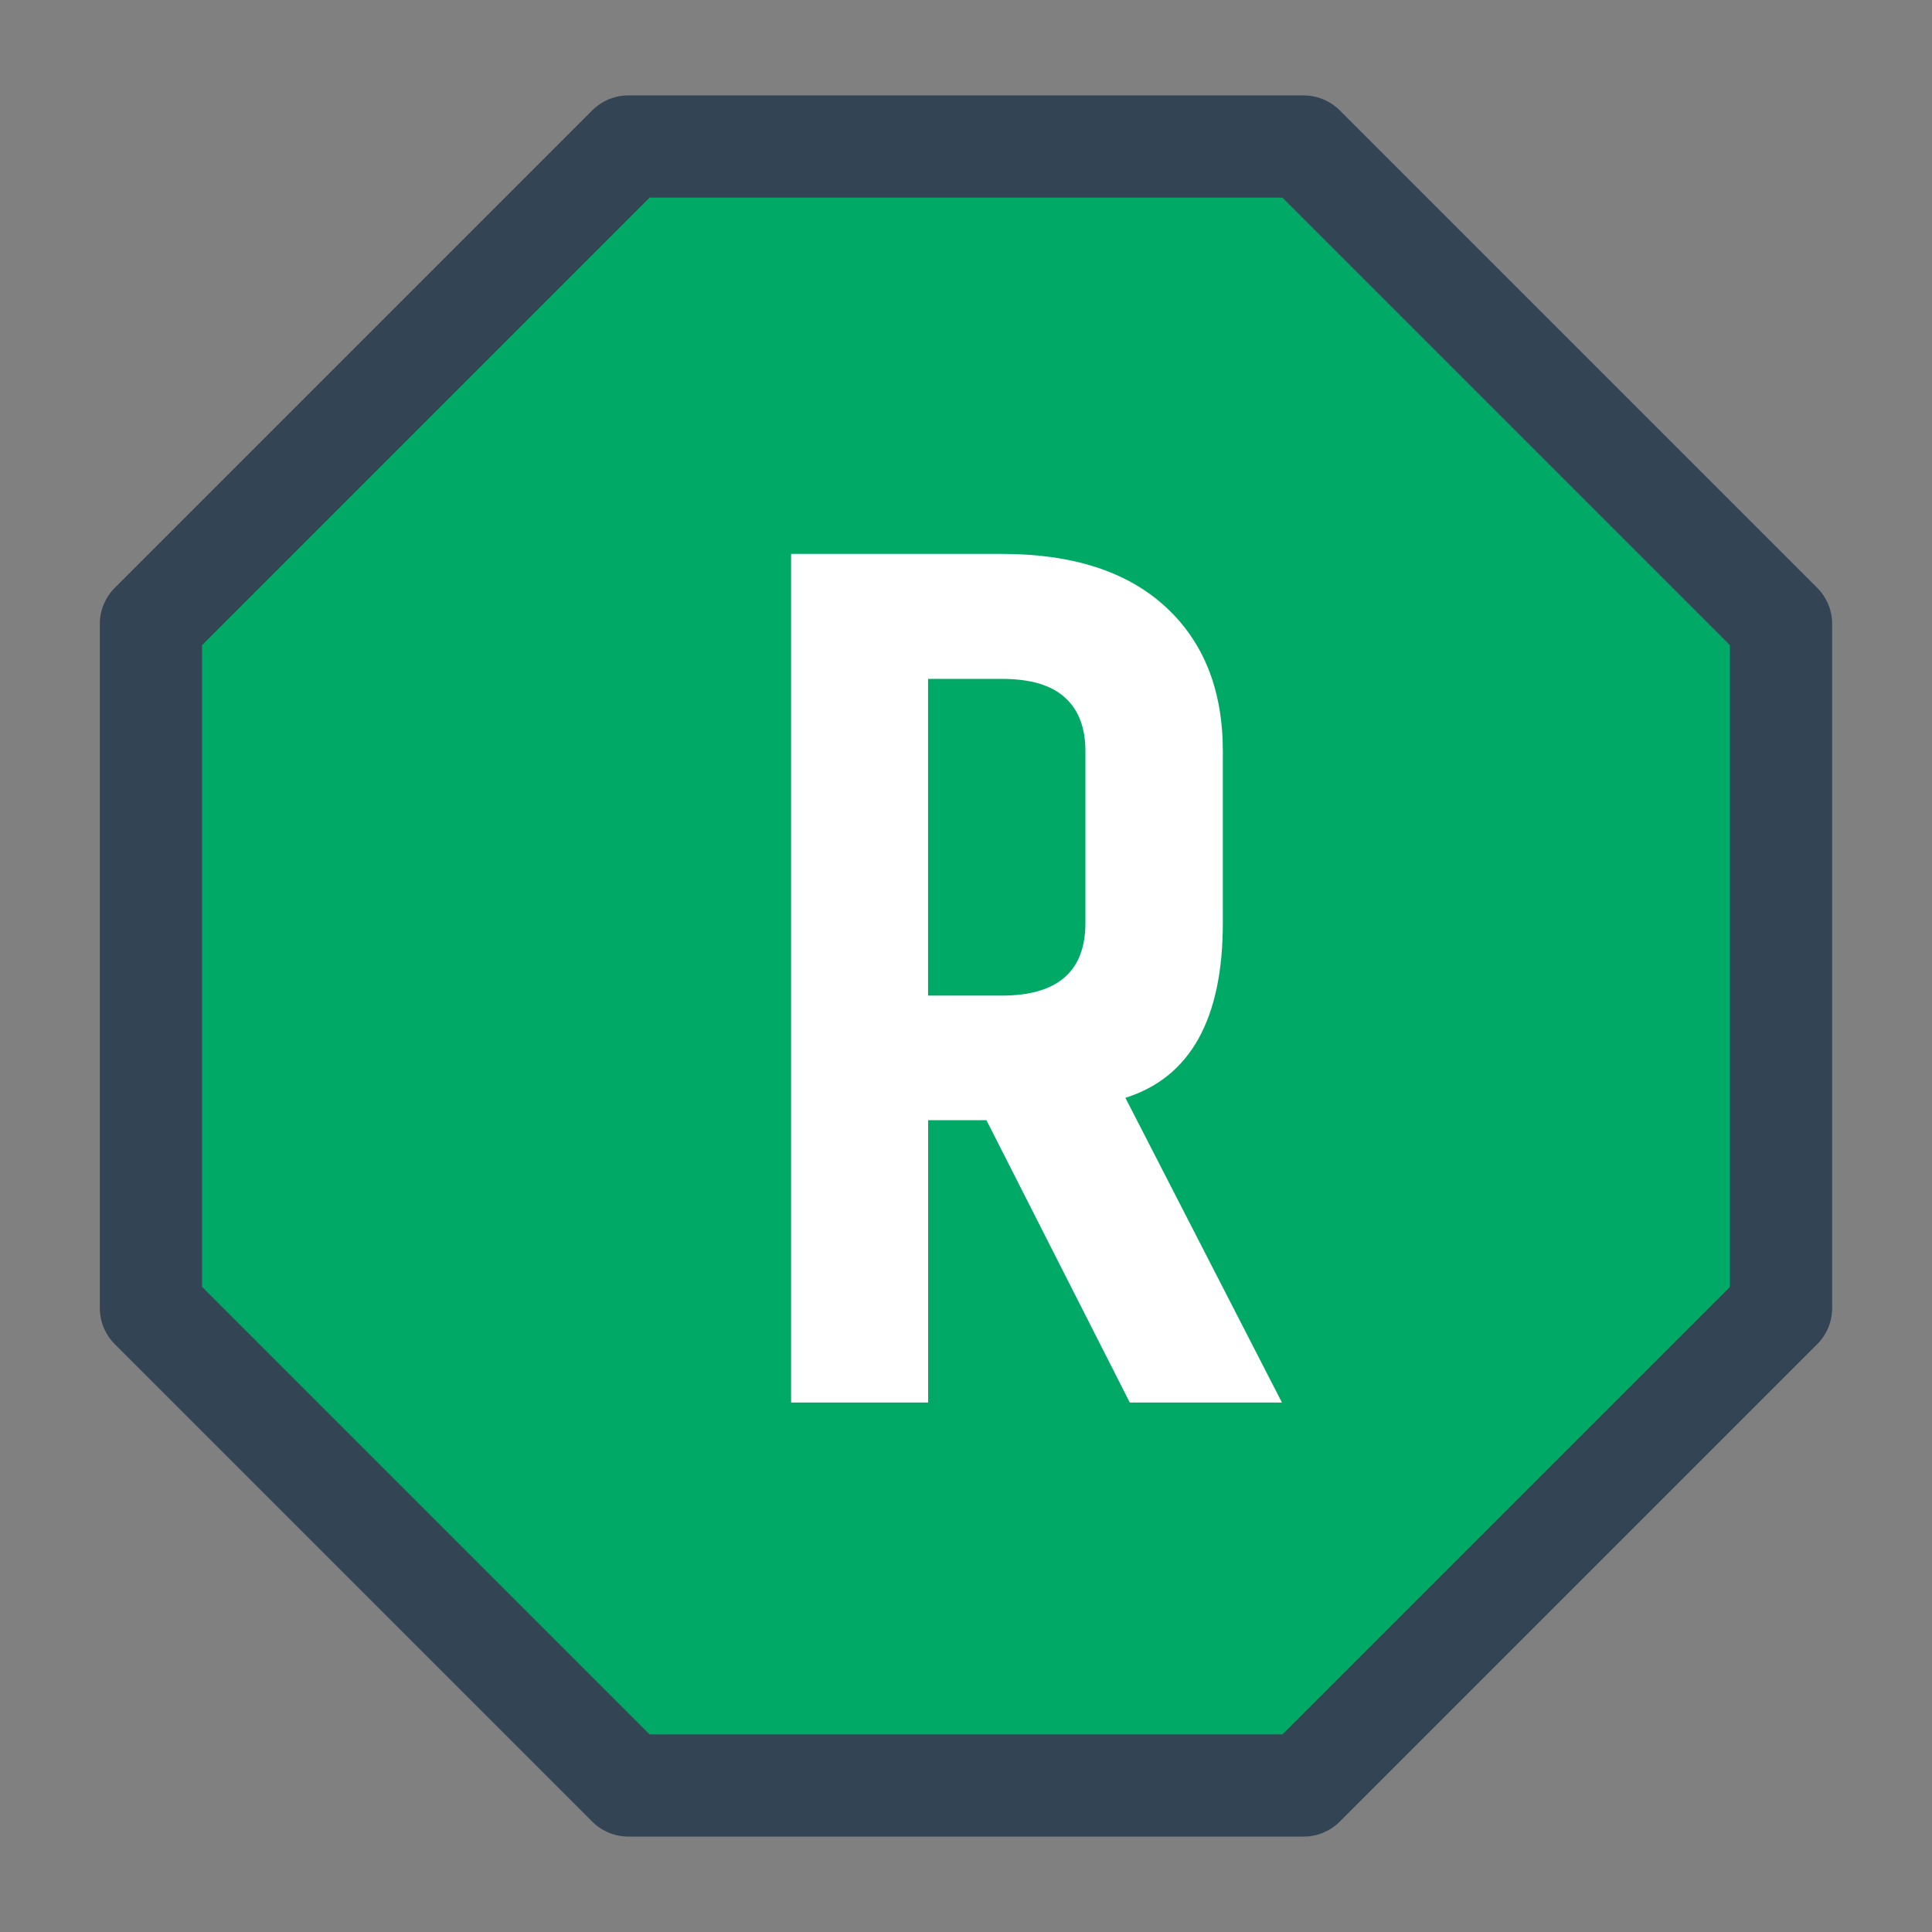 <svg version="1.1" viewBox="0.0 0.0 75.591 75.591" fill="none" stroke="none" stroke-linecap="square" stroke-miterlimit="10" xmlns:xlink="http://www.w3.org/1999/xlink" xmlns="http://www.w3.org/2000/svg"><rect x="0.0" y="0.0" width="75.591" height="75.591" fill="#808080" stroke="none"/><clipPath id="p.0"><path d="m0 0l75.591 0l0 75.591l-75.591 0l0 -75.591z" clip-rule="nonzero"/></clipPath><g clip-path="url(#p.0)"><path fill="#000000" fill-opacity="0.0" d="m0 0l75.591 0l0 75.591l-75.591 0z" fill-rule="evenodd"/><path fill="#00aa66" d="m5.906 24.413l18.68 -18.68l26.419 0l18.68 18.68l0 26.765l-18.68 18.68l-26.419 0l-18.68 -18.68z" fill-rule="evenodd"/><path stroke="#334455" stroke-width="4.0" stroke-linejoin="round" stroke-linecap="butt" d="m5.906 24.413l18.68 -18.68l26.419 0l18.68 18.68l0 26.765l-18.68 18.68l-26.419 0l-18.68 -18.68z" fill-rule="evenodd"/><path fill="#000000" fill-opacity="0.0" d="m5.906 8.74l63.78 0l0 58.11l-63.78 0z" fill-rule="evenodd"/><path fill="#ffffff" d="m36.312 54.875l-5.359 0l0 -33.203l8.25 0q4.141 0 6.391 2.062q2.25 2.062 2.25 5.656l0 6.719q0 5.641 -3.812 6.844l6.125 11.922l-5.953 0l-5.609 -11.047l-2.281 0l0 11.047zm6.156 -18.766l0 -6.719q0 -1.375 -0.797 -2.094q-0.797 -0.734 -2.469 -0.734l-2.891 0l0 12.391l2.891 0q3.266 0 3.266 -2.844z" fill-rule="nonzero"/></g></svg>